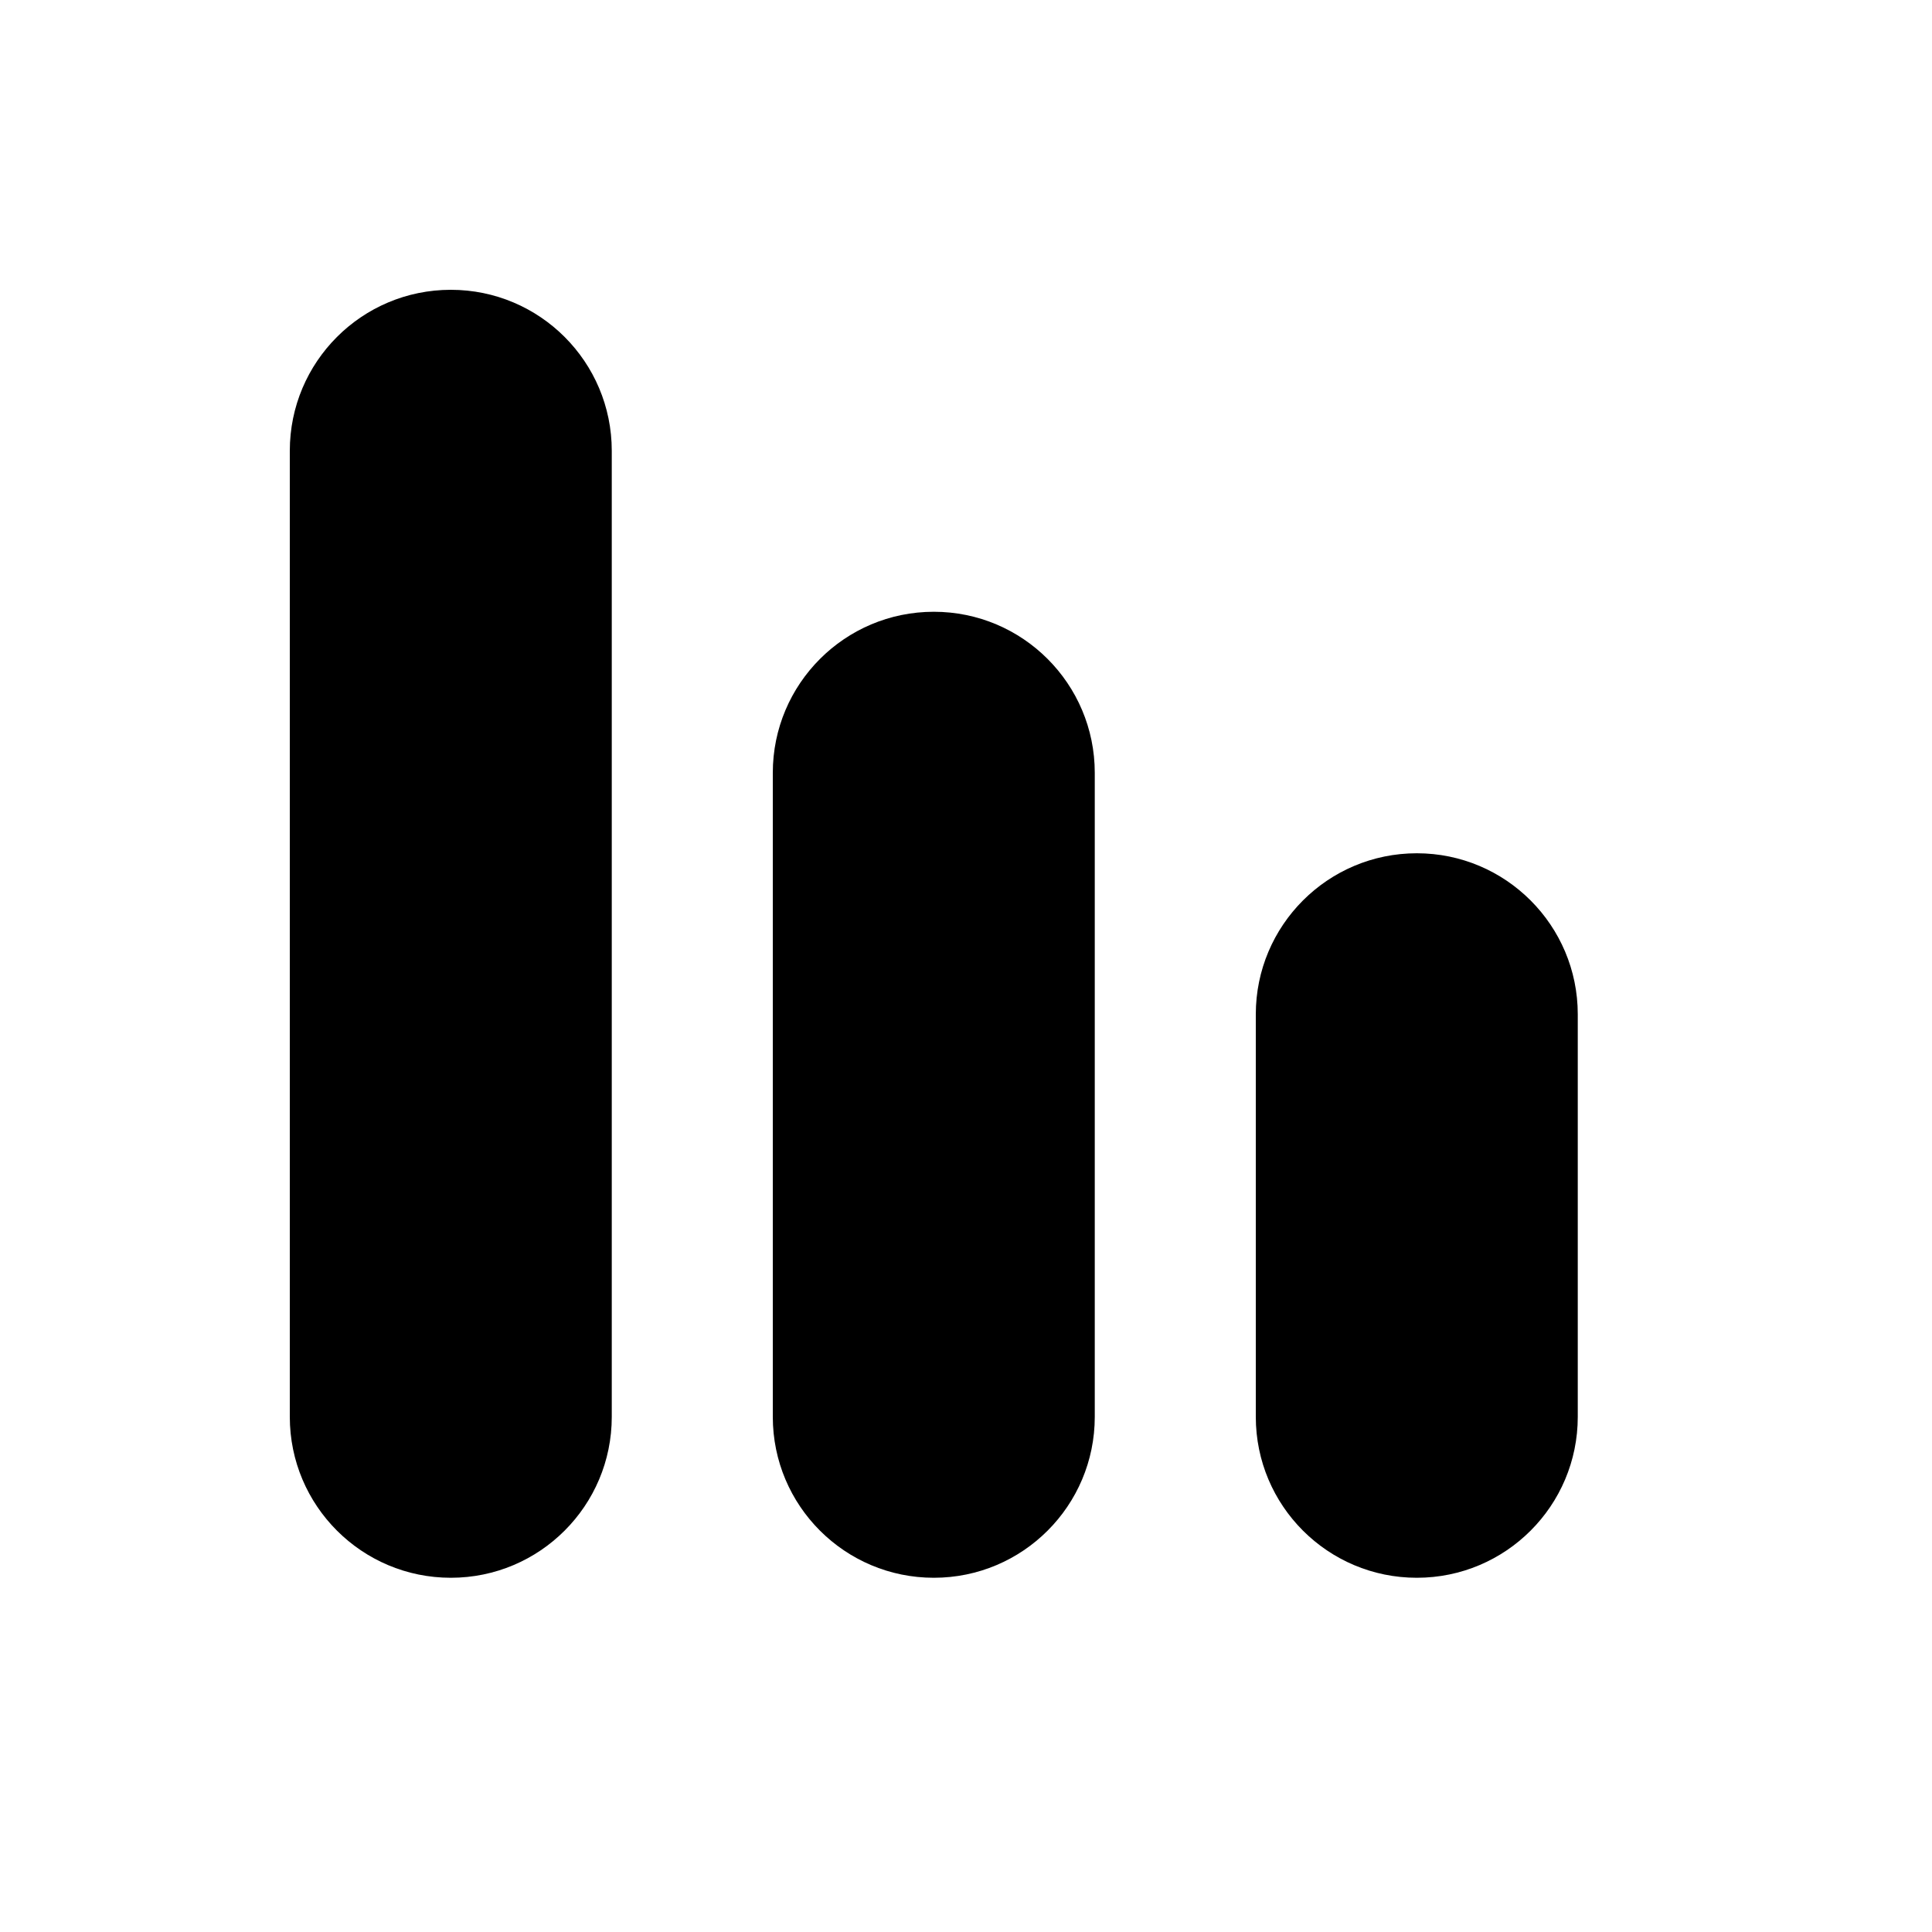 <svg width="20" height="20" viewBox="0 0 20 20" fill="none" xmlns="http://www.w3.org/2000/svg">
<path fill-rule="evenodd" clip-rule="evenodd" d="M16.333 14.667C16.333 15.587 15.587 16.333 14.667 16.333C13.746 16.333 13 15.587 13 14.667V10.5C13 9.58 13.746 8.833 14.667 8.833C15.587 8.833 16.333 9.58 16.333 10.5V14.667Z" fill="black"/>
<path fill-rule="evenodd" clip-rule="evenodd" d="M11.333 14.667C11.333 15.587 10.587 16.333 9.667 16.333C8.746 16.333 8 15.587 8 14.667L8 8C8 7.08 8.746 6.333 9.667 6.333C10.587 6.333 11.333 7.08 11.333 8L11.333 14.667Z" fill="black"/>
<path fill-rule="evenodd" clip-rule="evenodd" d="M4.667 16.333C5.587 16.333 6.333 15.587 6.333 14.667L6.333 4.667C6.333 3.746 5.587 3 4.667 3C3.746 3 3 3.746 3 4.667L3 14.667C3 15.587 3.746 16.333 4.667 16.333Z" fill="black"/>
</svg>
